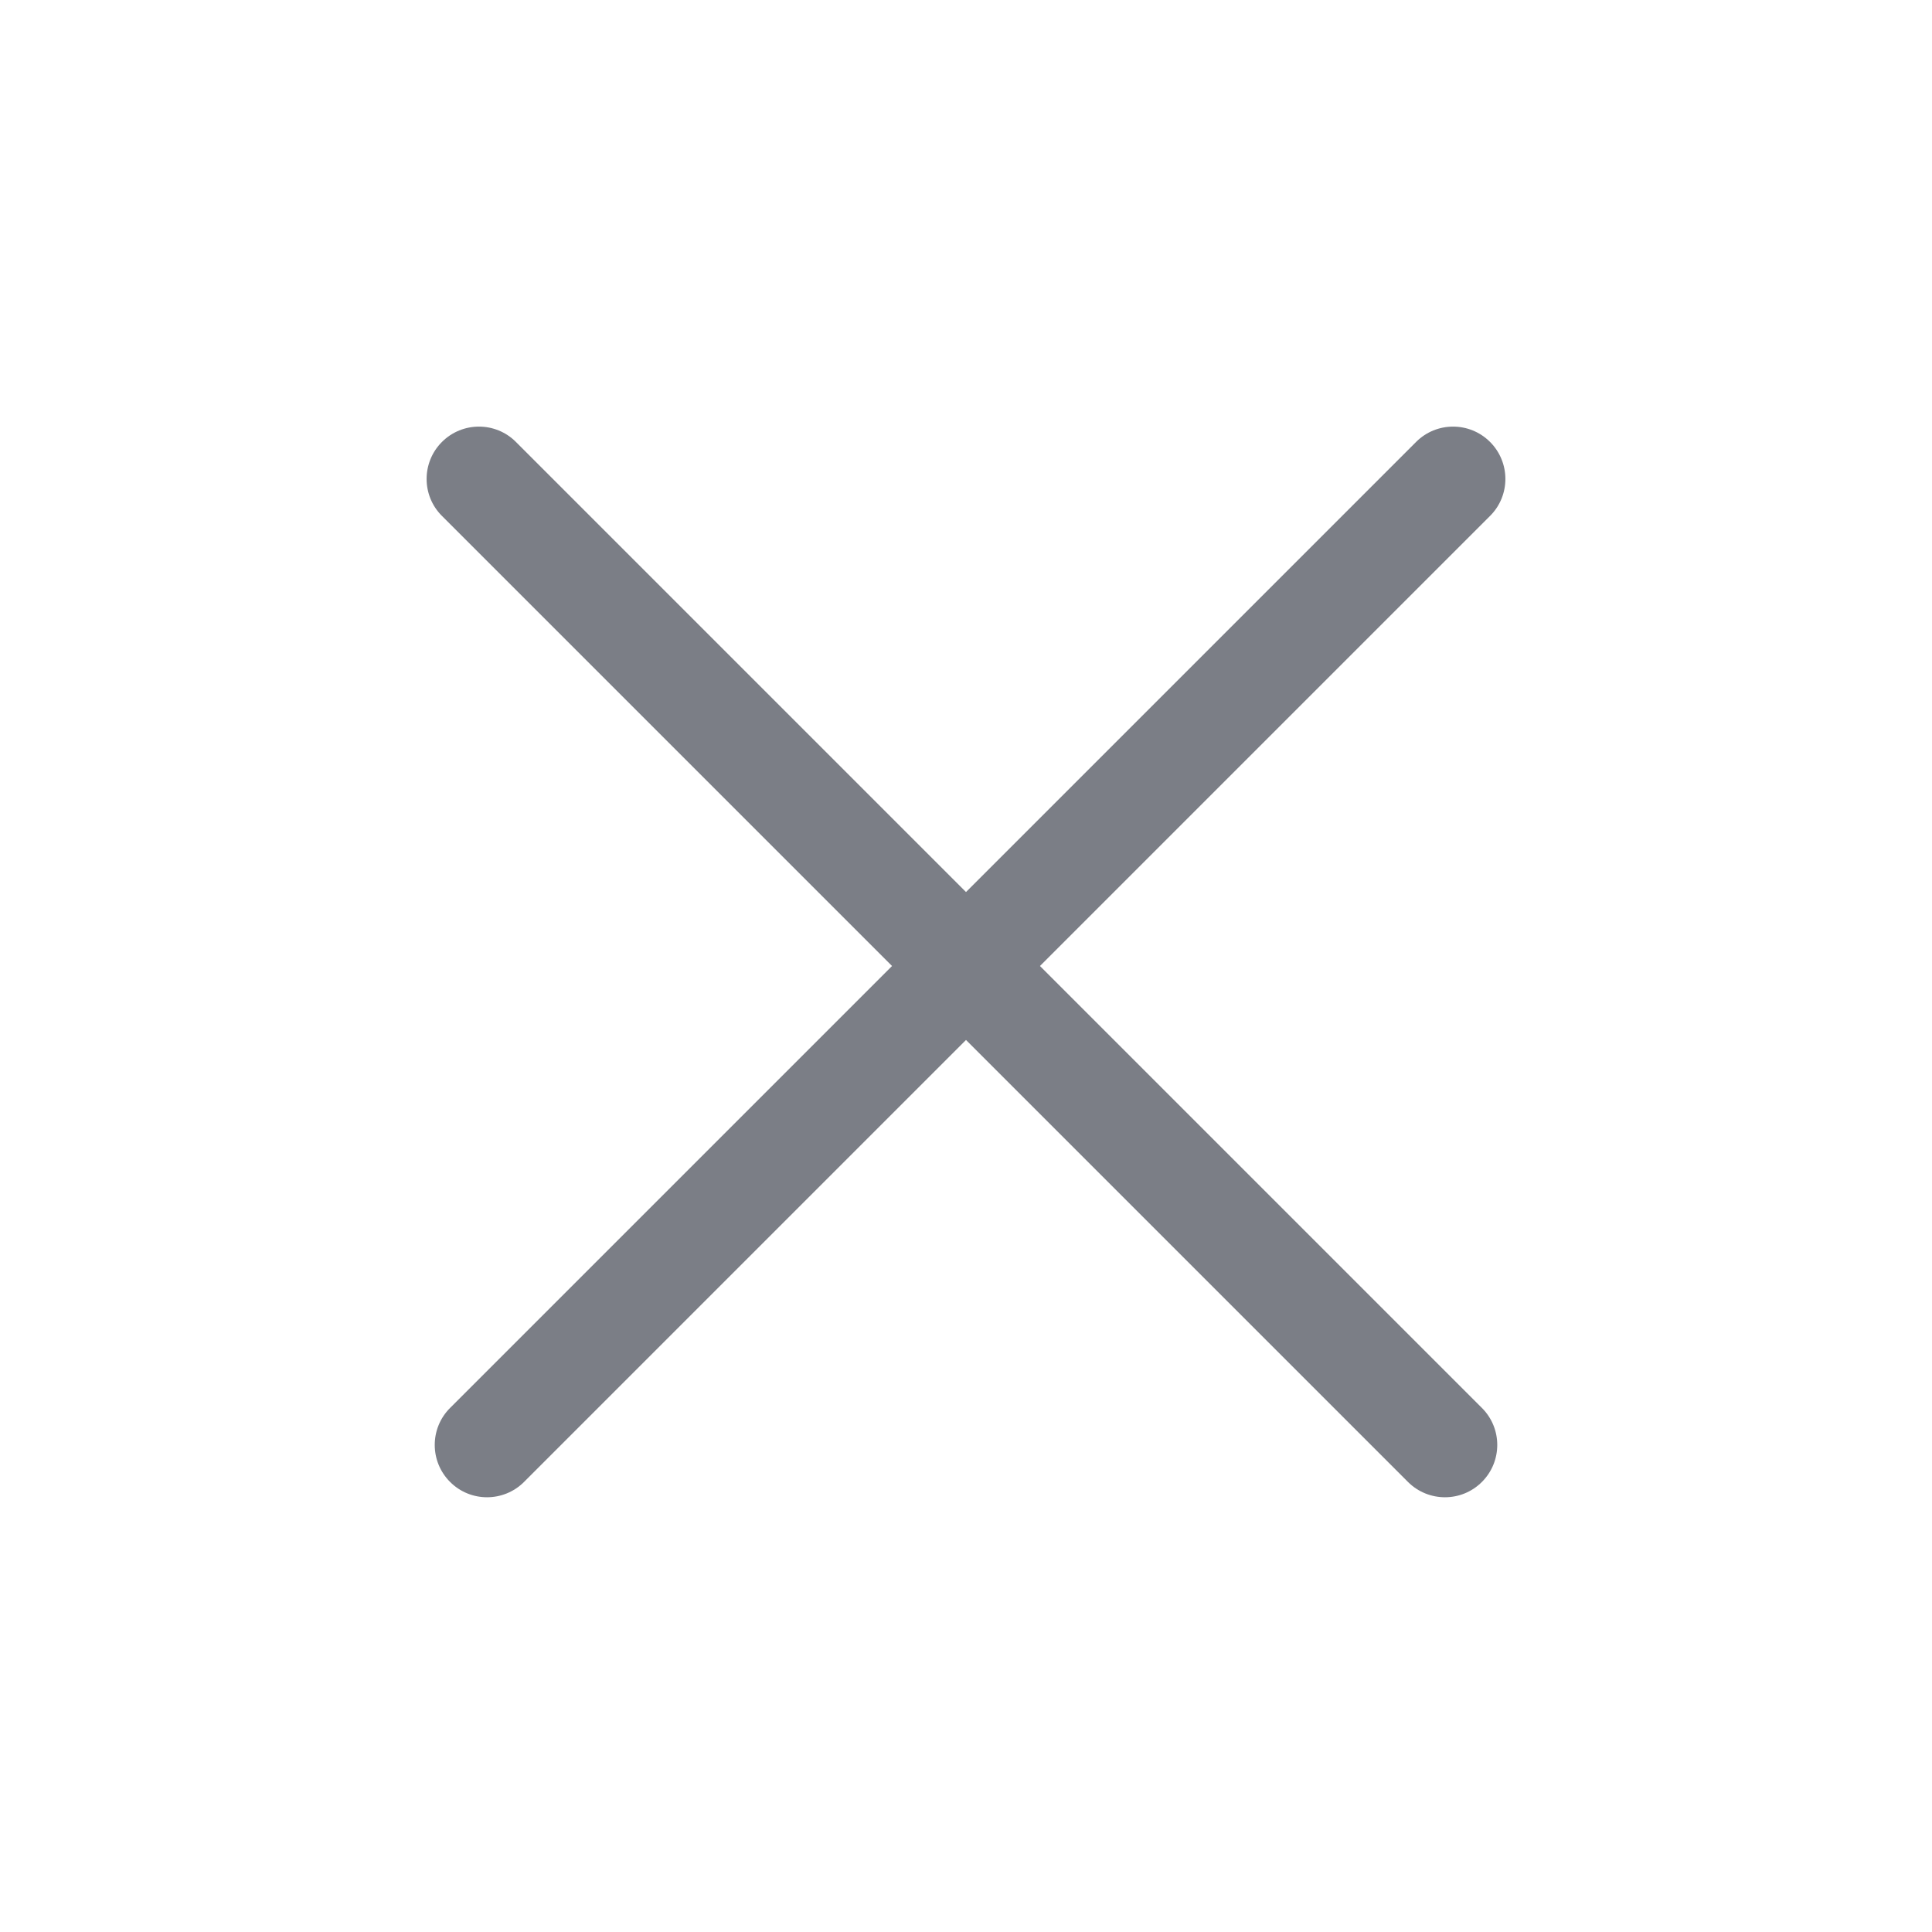 <svg width="24" height="24" viewBox="0 0 24 24" fill="none" xmlns="http://www.w3.org/2000/svg">
<path d="M6.409 5.49C6.156 5.236 5.744 5.236 5.49 5.49C5.236 5.744 5.236 6.156 5.49 6.409L11.081 12L5.591 17.49C5.337 17.744 5.337 18.155 5.591 18.409C5.844 18.663 6.256 18.663 6.51 18.409L12 12.919L17.49 18.409C17.744 18.663 18.156 18.663 18.409 18.409C18.663 18.155 18.663 17.744 18.409 17.49L12.919 12L18.51 6.409C18.764 6.156 18.764 5.744 18.51 5.49C18.256 5.236 17.845 5.236 17.591 5.49L12 11.081L6.409 5.49Z" fill="#7B7E86"/>
</svg>
